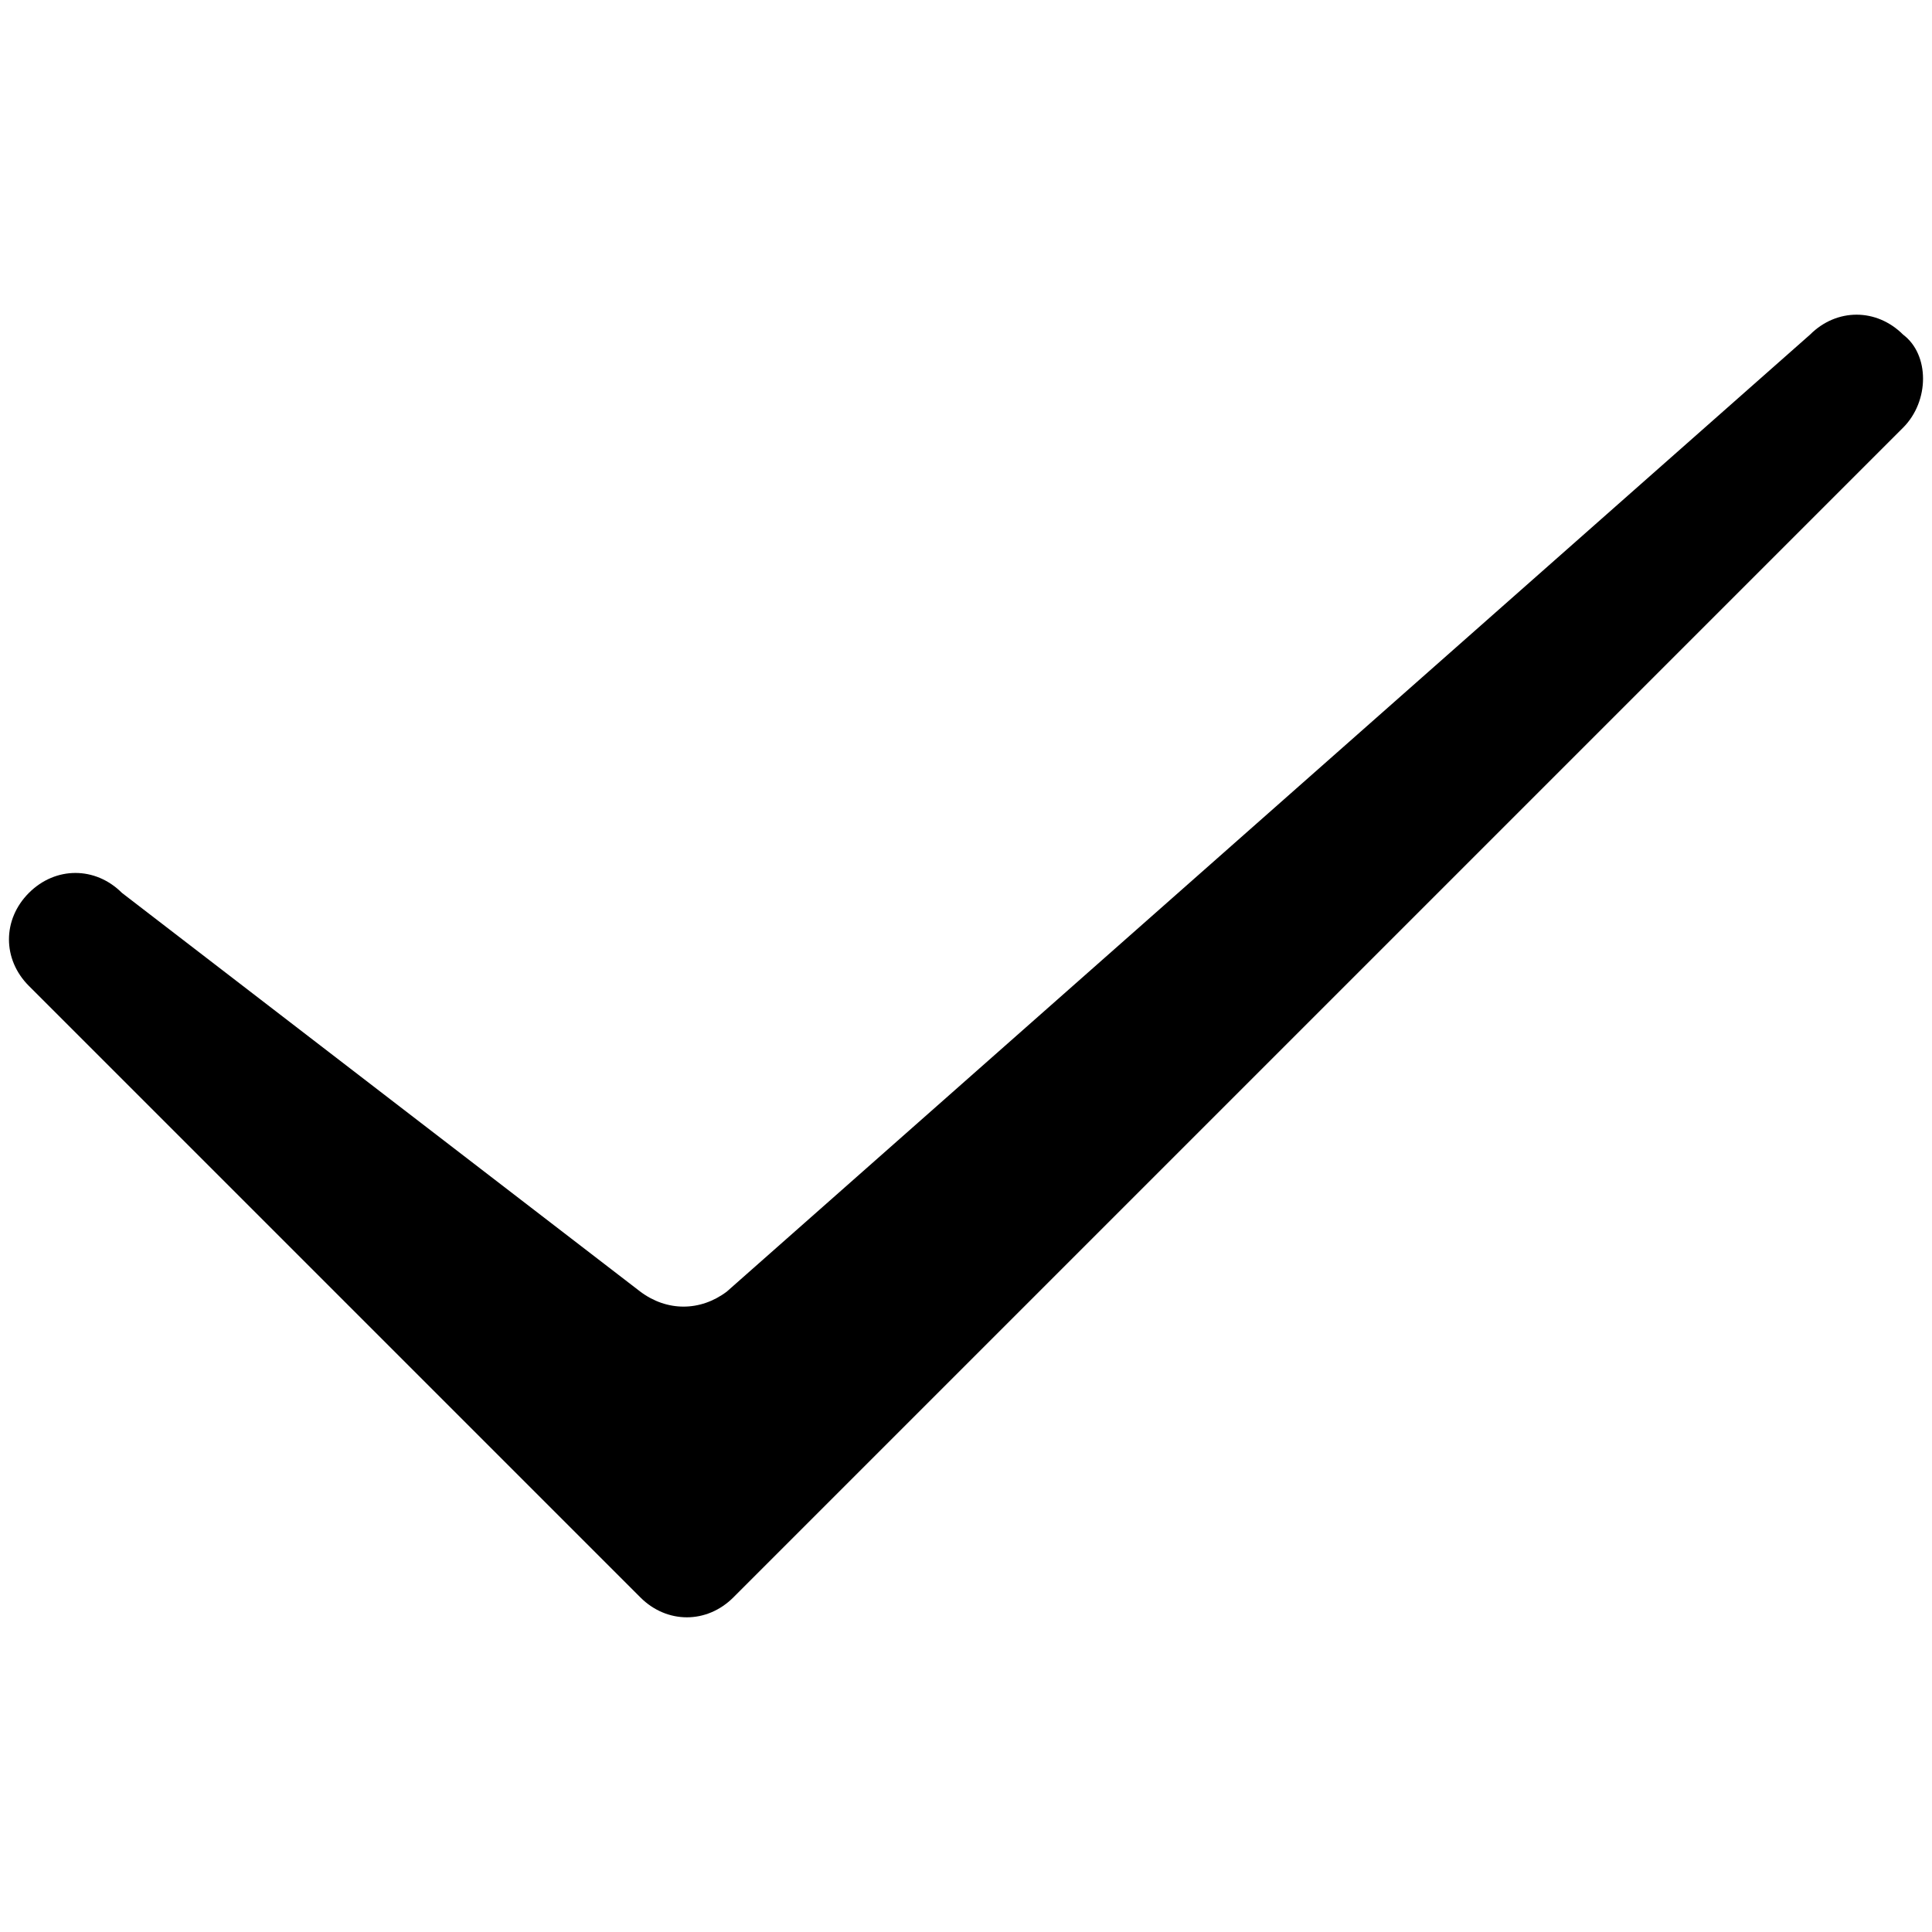 <?xml version="1.0" standalone="no"?><!DOCTYPE svg PUBLIC "-//W3C//DTD SVG 1.1//EN" "http://www.w3.org/Graphics/SVG/1.1/DTD/svg11.dtd"><svg class="icon" width="200px" height="200.00px" viewBox="0 0 1024 1024" version="1.1" xmlns="http://www.w3.org/2000/svg"><path fill="#000000" d="M1008.68 177.357c-14.09-14.09-35.226-14.09-49.316 0L385.188 684.605c-14.09 10.568-31.703 10.568-45.793 0l-274.759-211.353c-14.09-14.09-35.226-14.09-49.316 0-14.09 14.09-14.09 35.226 0 49.316L339.395 846.643c14.09 14.09 35.226 14.09 49.316 0l619.969-619.969c14.09-14.09 14.09-38.748 0-49.316z" /></svg>